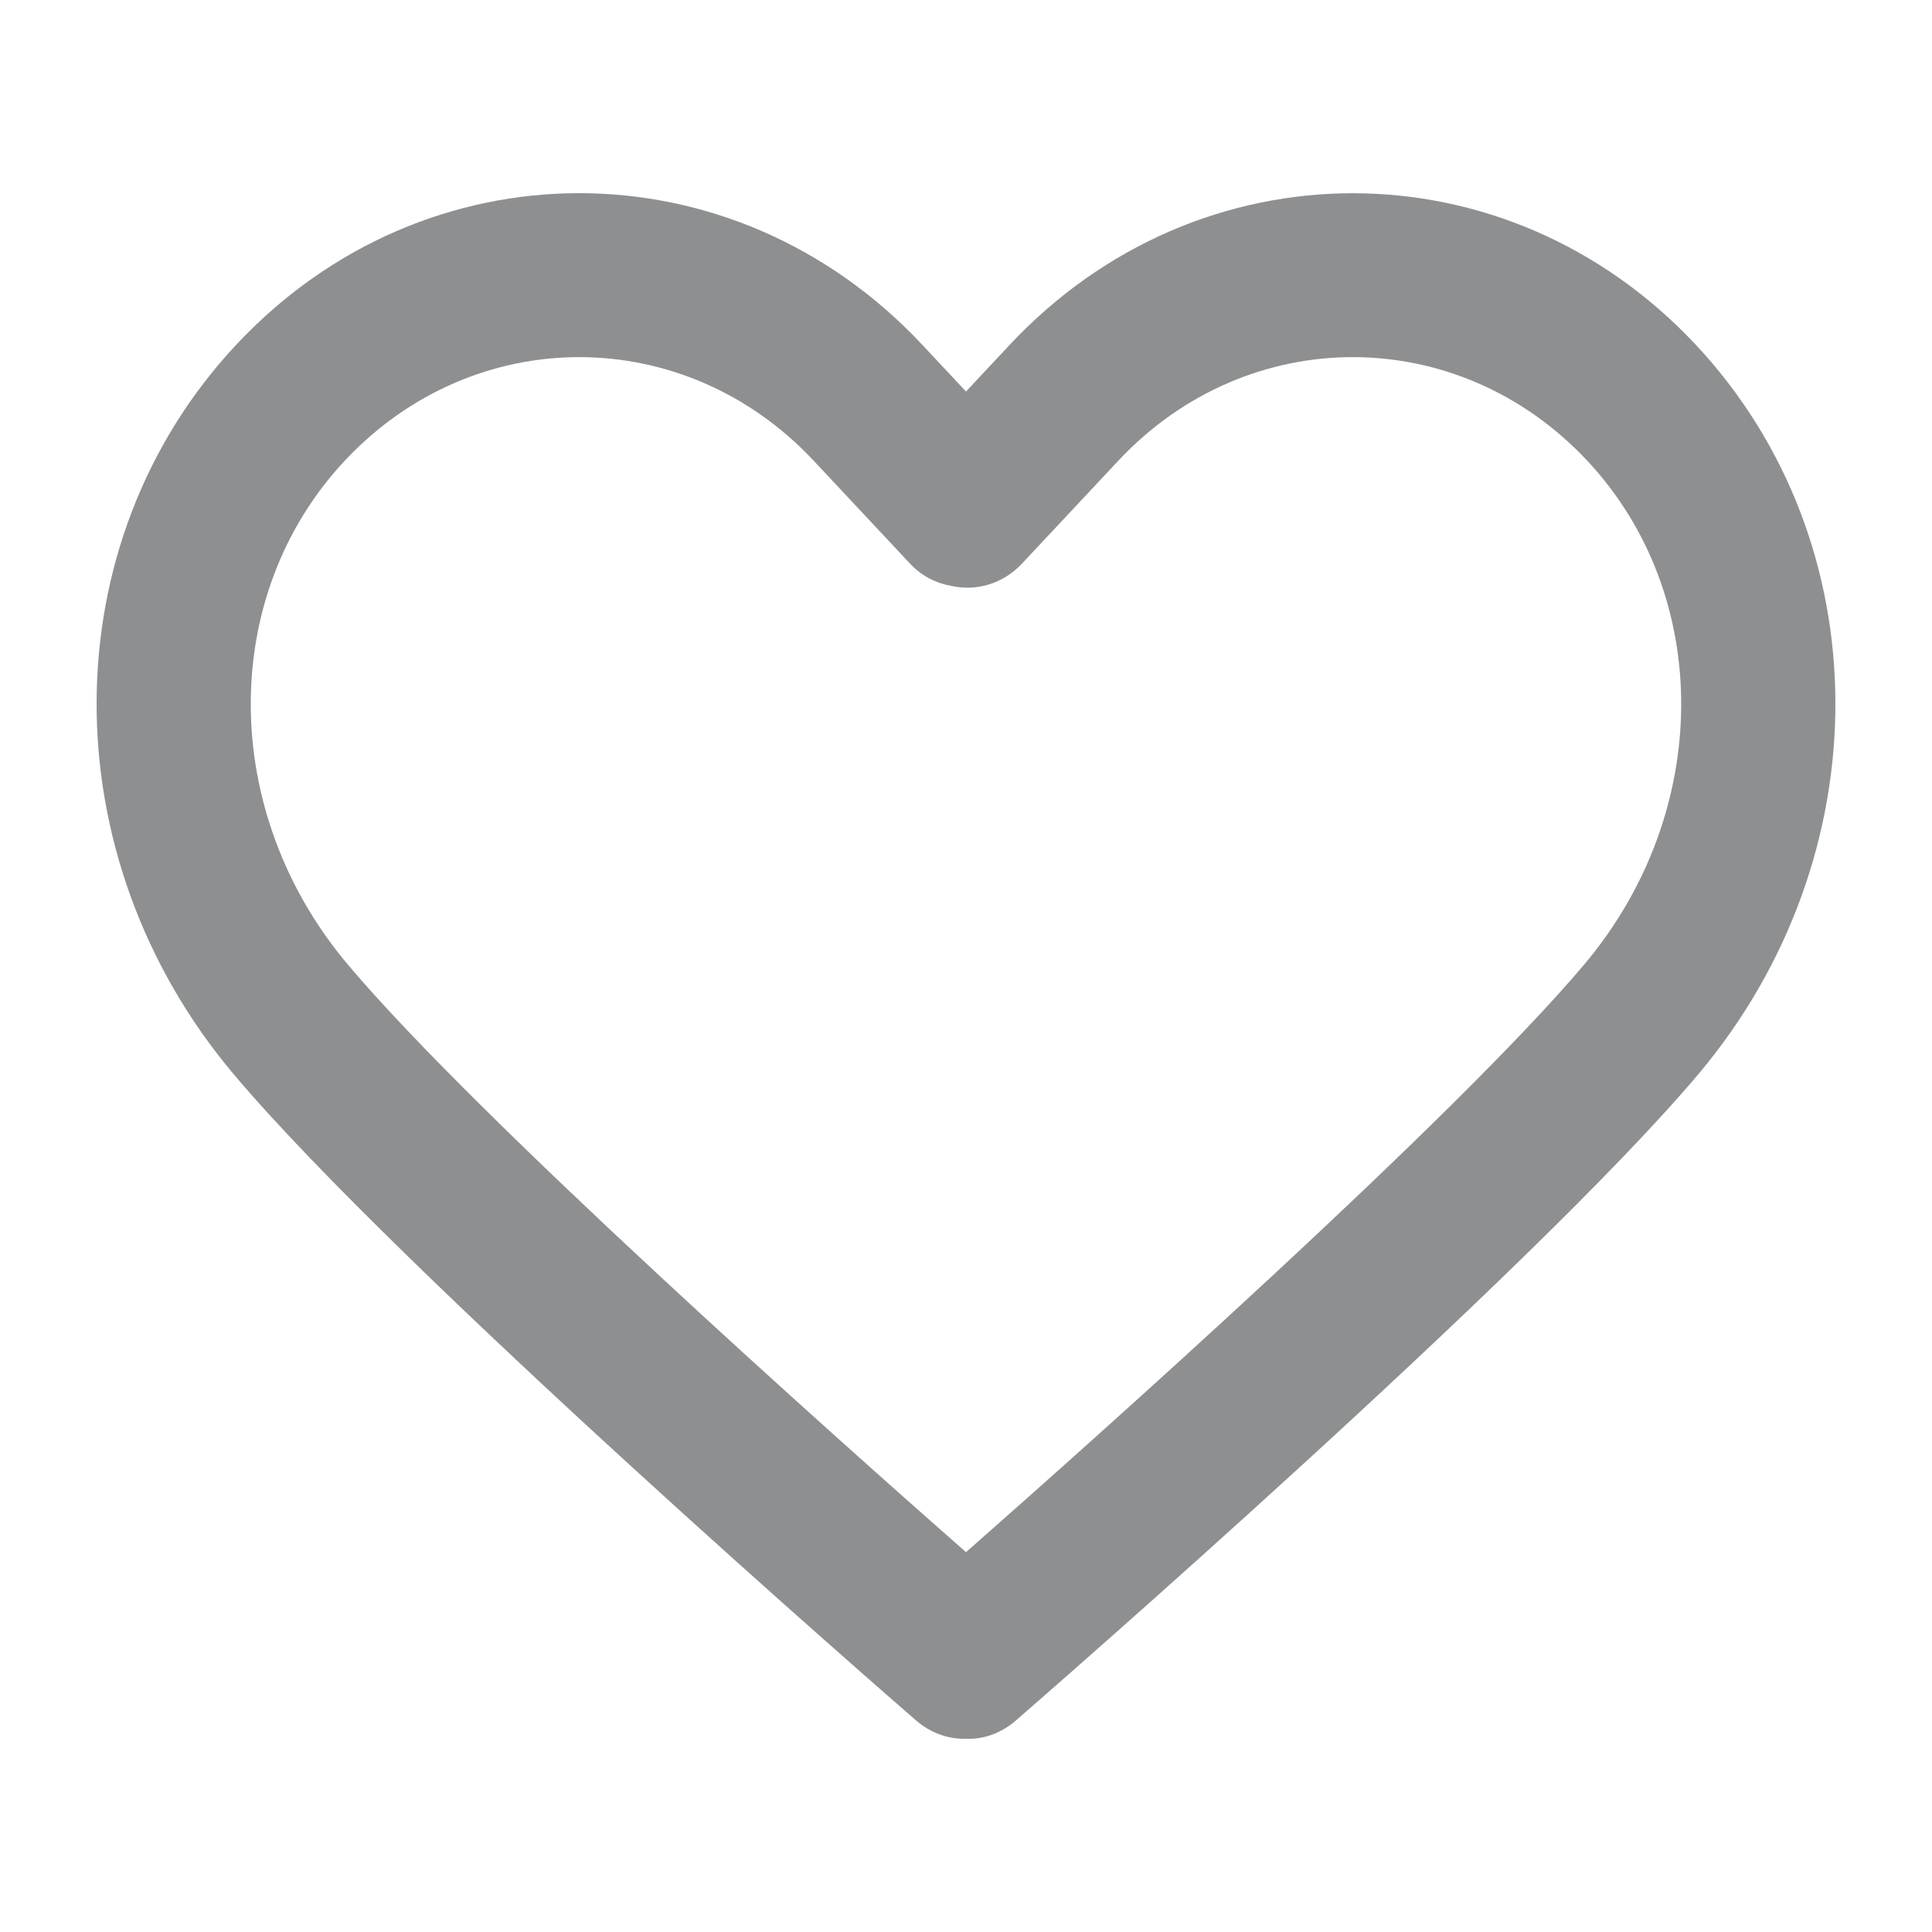 <svg width="20" height="20" viewBox="0 0 20 20" fill="none" xmlns="http://www.w3.org/2000/svg">
<path d="M17.554 3.568C15.596 1.478 12.412 1.478 10.454 3.568L10 4.053L9.546 3.568C7.588 1.477 4.403 1.477 2.446 3.568C0.529 5.616 0.517 8.861 2.417 11.118C4.151 13.176 9.265 17.621 9.482 17.809C9.629 17.937 9.806 18 9.982 18C9.988 18 9.994 18 10 17.999C10.182 18.008 10.365 17.942 10.518 17.809C10.734 17.621 15.848 13.176 17.583 11.118C19.483 8.861 19.471 5.616 17.554 3.568ZM16.401 9.983C15.049 11.586 11.334 14.894 10 16.068C8.666 14.895 4.95 11.587 3.599 9.983C2.273 8.409 2.26 6.167 3.57 4.768C4.239 4.054 5.117 3.697 5.996 3.697C6.874 3.697 7.753 4.054 8.422 4.768L9.421 5.835C9.54 5.962 9.69 6.038 9.847 6.065C10.102 6.123 10.379 6.047 10.578 5.836L11.578 4.768C12.916 3.34 15.092 3.34 16.43 4.768C17.739 6.167 17.727 8.409 16.401 9.983Z" fill="#8E8F90"/>
</svg>
